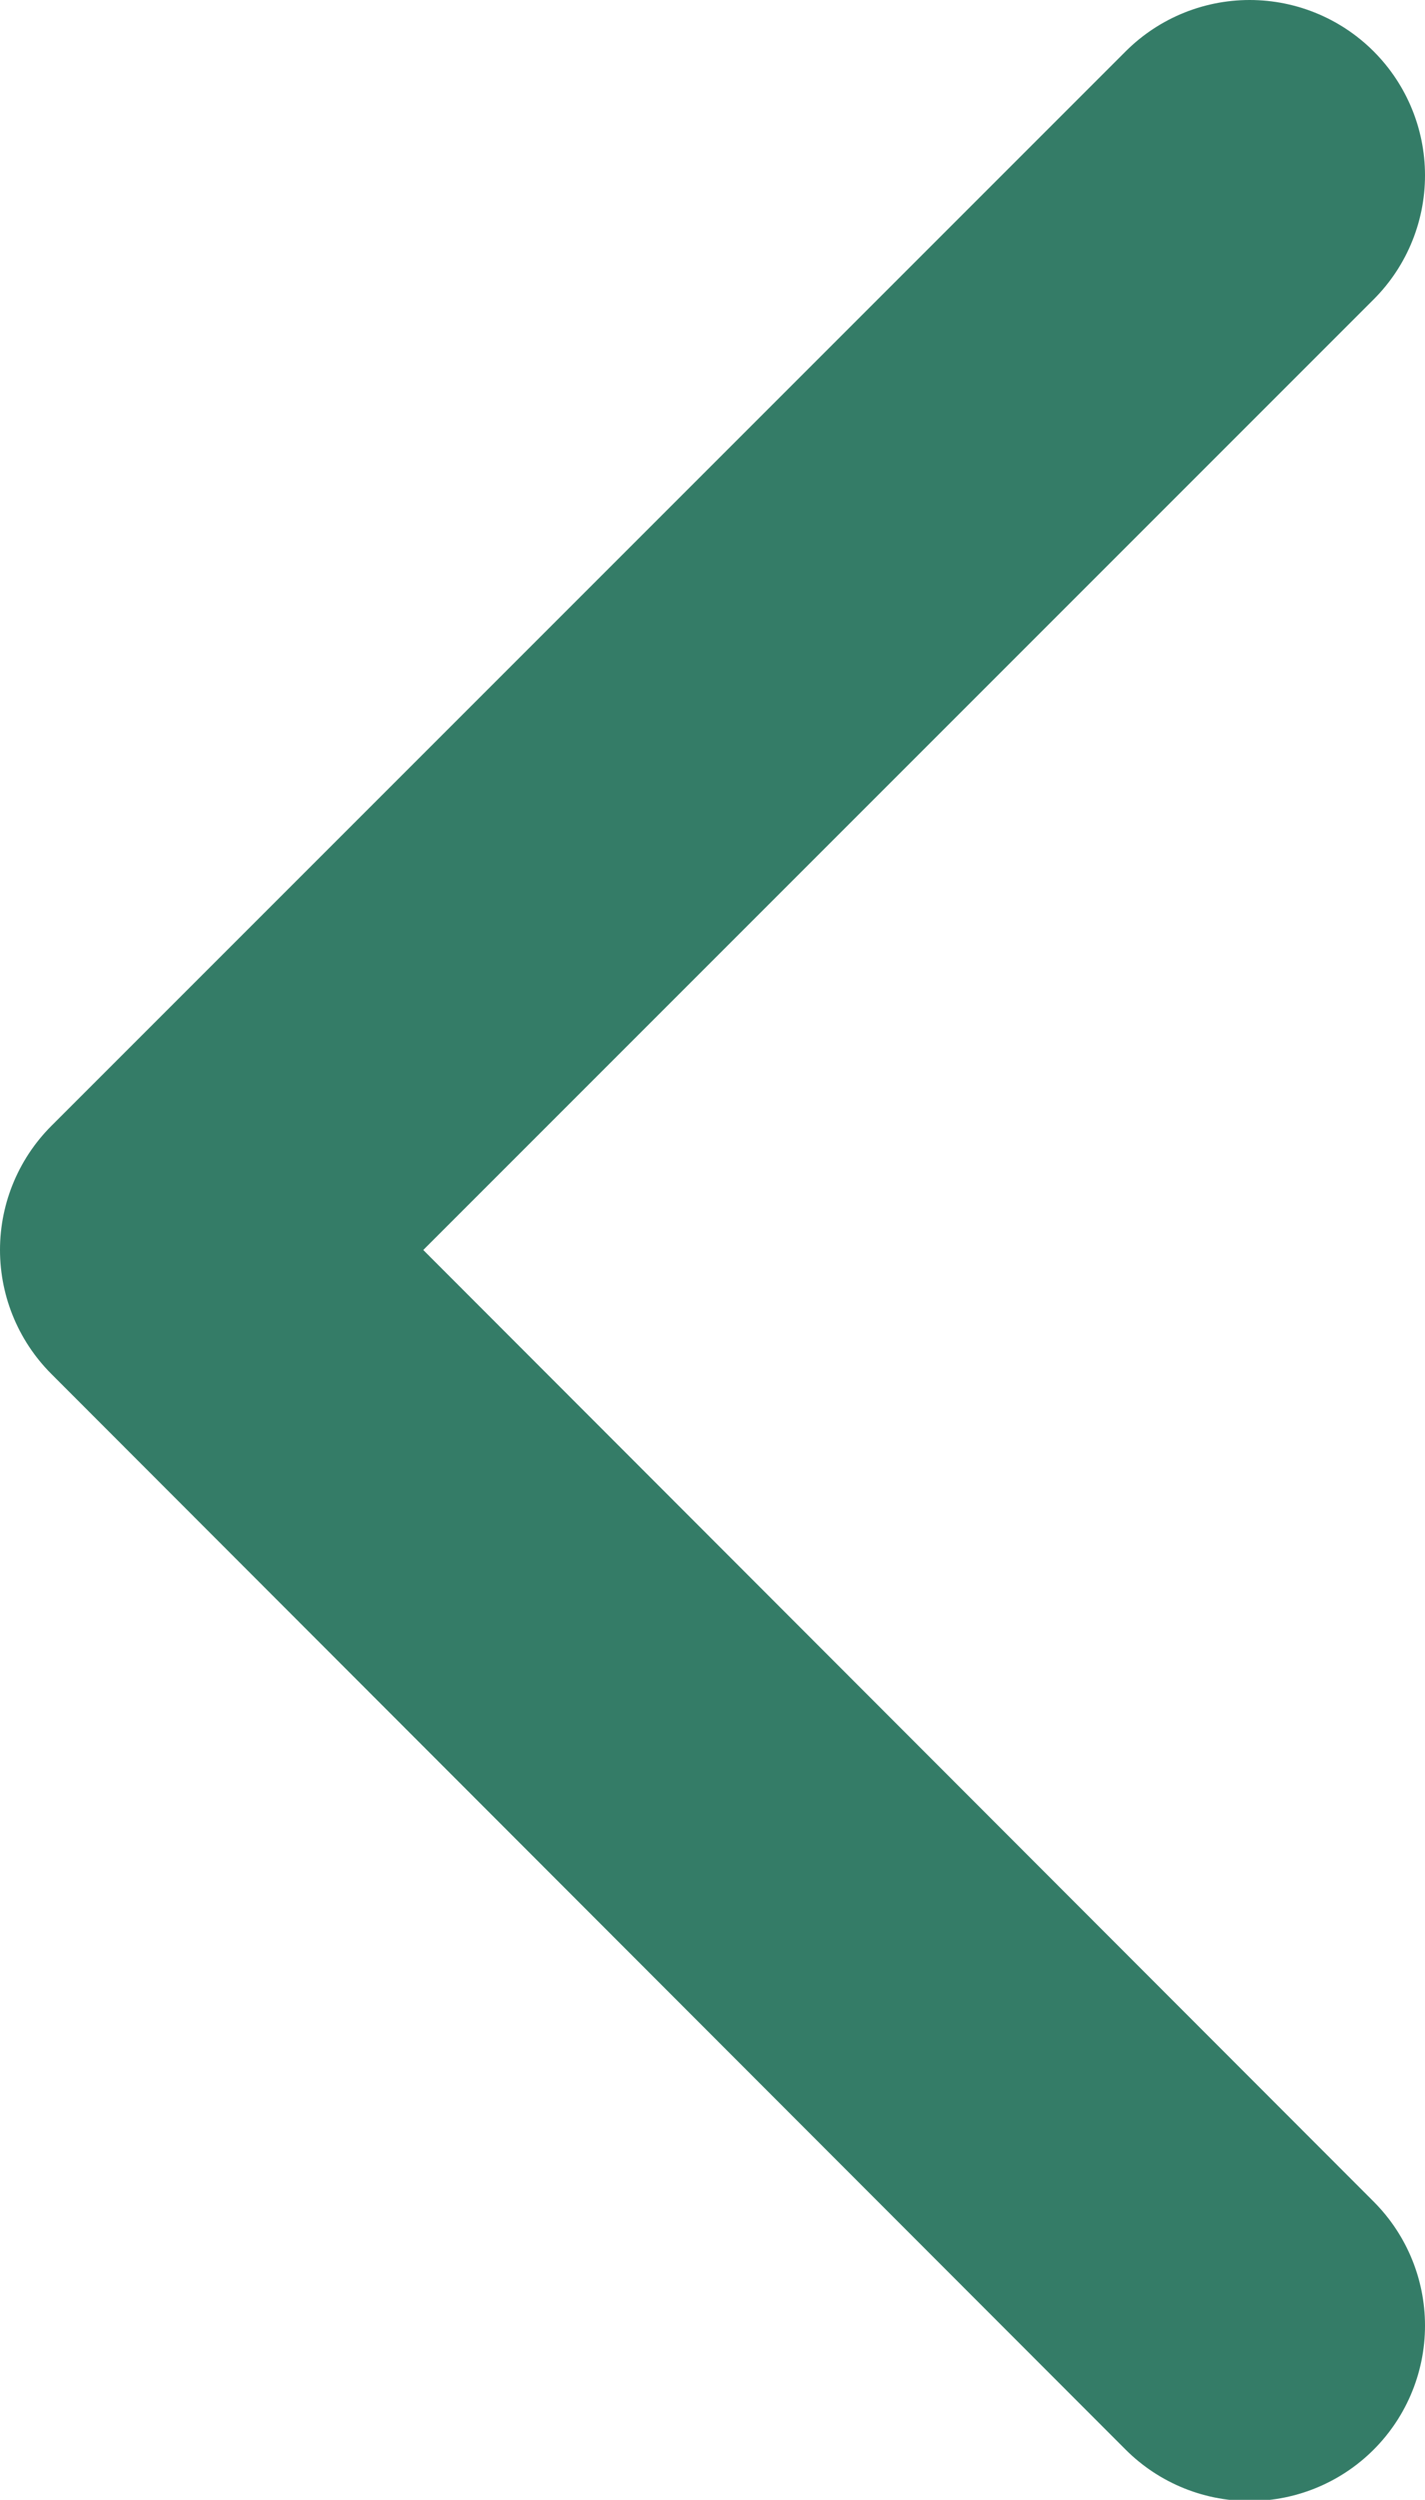 <svg xmlns="http://www.w3.org/2000/svg" viewBox="0 0 12.19 21.38"><title>icon-arrow-left-green</title><polyline points="10.69 1.5 1.5 10.69 10.69 19.89" style="fill:none;stroke:#347c67;stroke-linecap:round;stroke-linejoin:round;stroke-width:3px"/></svg>